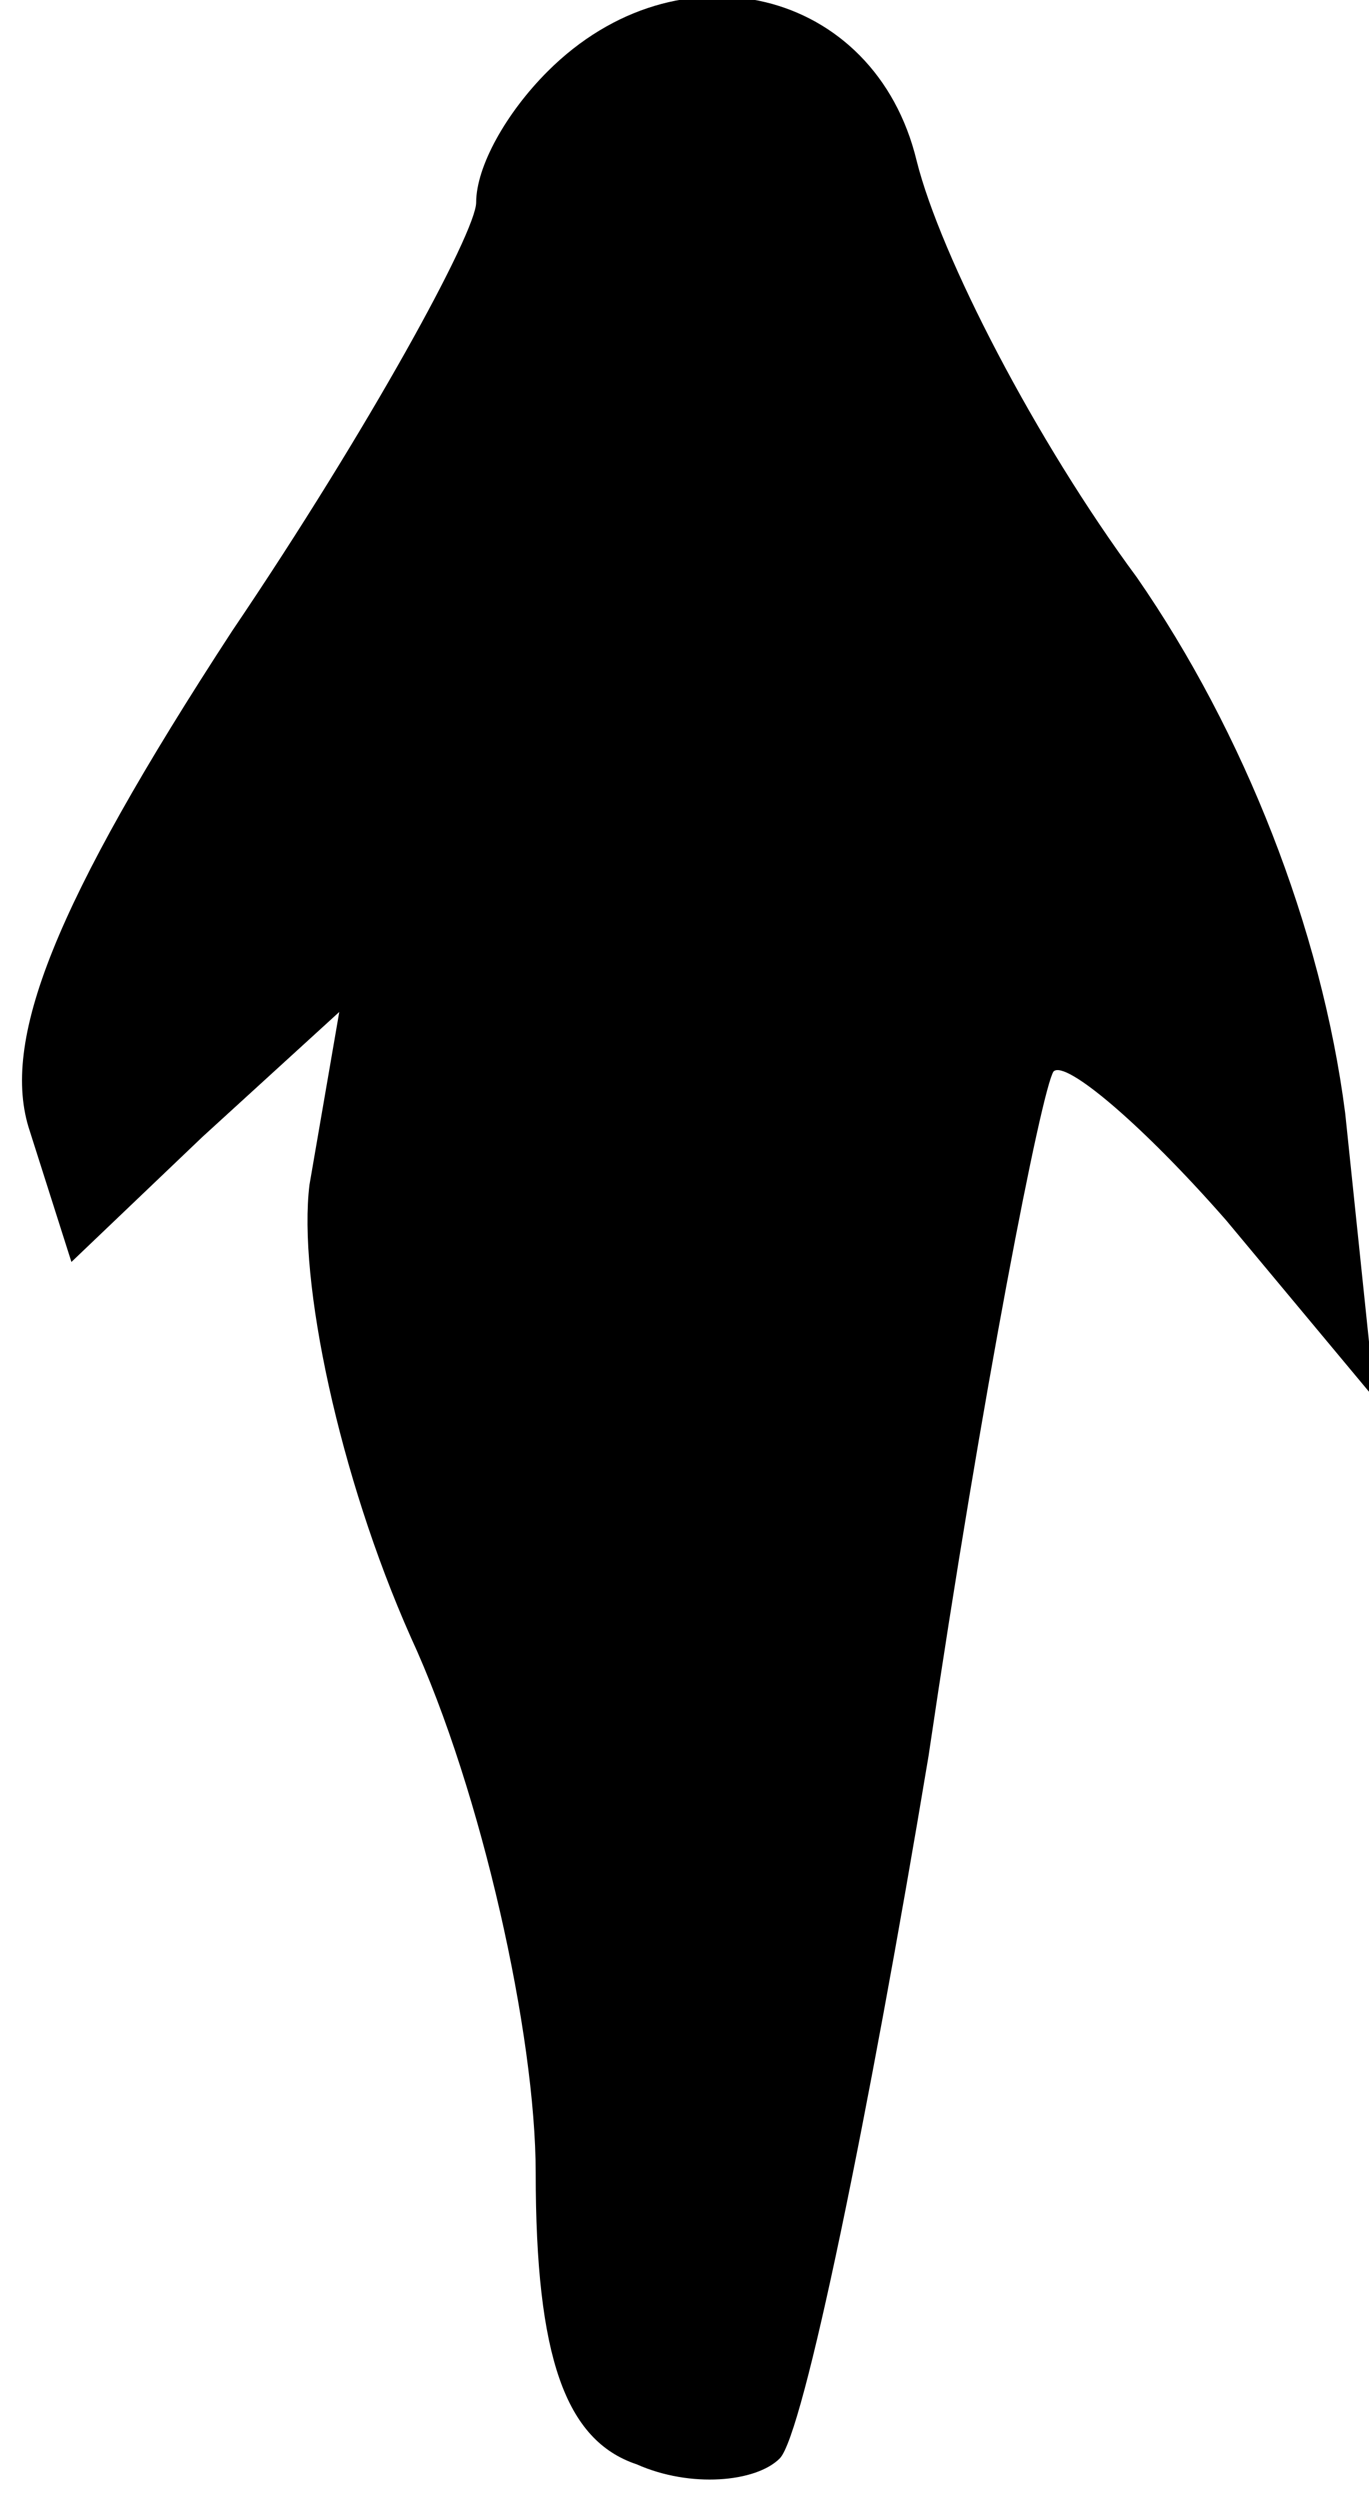 <?xml version="1.0" standalone="no"?>
<!DOCTYPE svg PUBLIC "-//W3C//DTD SVG 20010904//EN"
 "http://www.w3.org/TR/2001/REC-SVG-20010904/DTD/svg10.dtd">
<svg version="1.0" xmlns="http://www.w3.org/2000/svg"
 width="23pt" height="42pt" viewBox="0 0 23 42"
 preserveAspectRatio="xMidYMid meet">
<g transform="translate(0,42) scale(0.1,-0.1)"
fill="#000000" stroke="none">
<path fill="#000000" stroke="none" d="M92 408 c-7 -7 -12 -16 -12 -22 0 -5
-18 -38 -41 -72 -30 -46 -39 -69 -34 -84 l7 -22 22 21 23 21 -5 -29 c-2 -16 5
-49 17 -76 12 -26 21 -67 21 -90 0 -31 5 -45 17 -49 9 -4 20 -3 24 1 4 4 15
58 25 118 9 61 19 112 21 115 2 2 15 -9 29 -25 l25 -30 -5 48 c-4 31 -17 64
-35 90 -17 23 -33 54 -37 70 -7 29 -40 37 -62 15z"/>
</g>
</svg>
